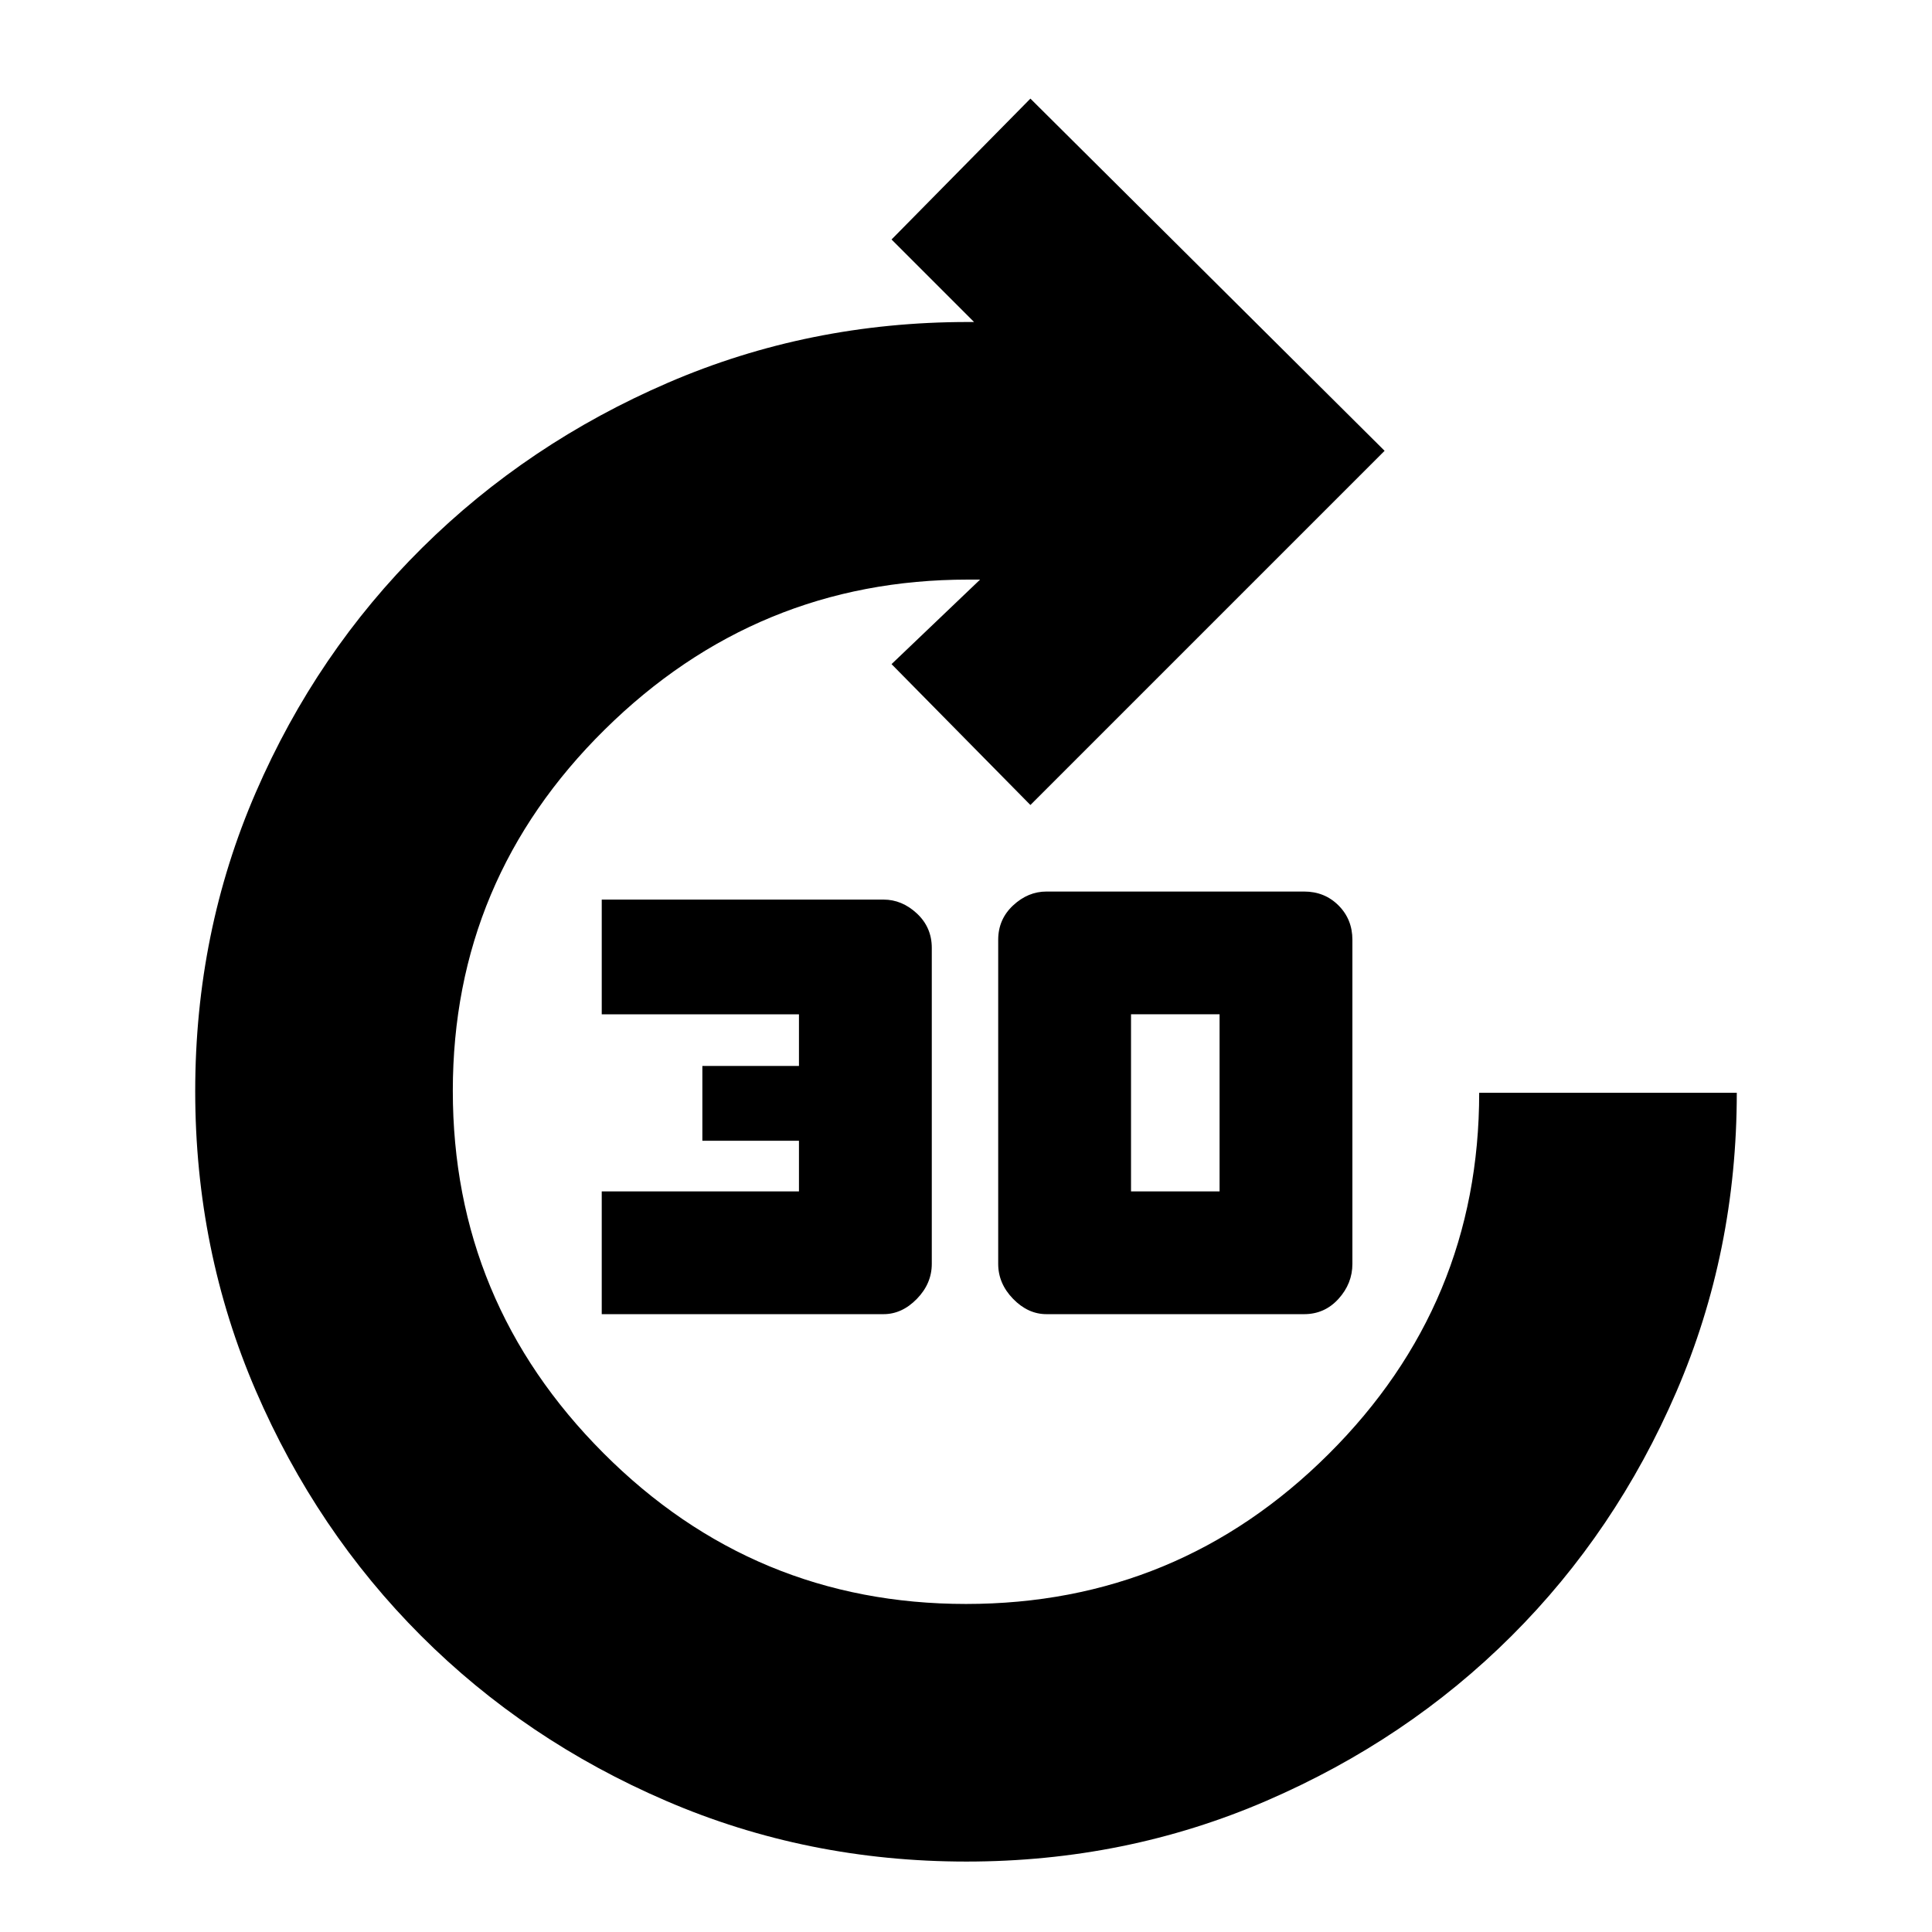 <svg xmlns="http://www.w3.org/2000/svg" height="20" viewBox="0 -960 960 960" width="20"><path d="M299-307v-61h98v-25.17h-48v-37.16h48V-456h-98v-57h140q9.2 0 16.6 6.9 7.4 6.9 7.4 17.1v157q0 9.78-7.4 17.39Q448.2-307 439-307H299Zm221 0q-9.2 0-16.6-7.61-7.4-7.61-7.4-17.39v-161q0-10.2 7.4-17.1 7.4-6.9 16.6-6.9h128q10.2 0 17.1 6.9 6.9 6.9 6.9 17.1v161q0 9.78-6.9 17.39Q658.2-307 648-307H520Zm42-61h44v-88h-44v88ZM480.2-35Q401-35 331.07-65.12q-69.93-30.11-121.9-82.11T127.1-268.99Q97-338.75 97-417.79t30.12-148.51q30.11-69.47 82.61-121.47t122.33-82.11Q401.89-800 481-800h3l-41-41 69-70 176 175-176 176-69-70 44-42h-6q-105 0-180.5 74.51T225-417.99Q225-313 299.8-238q74.8 75 180.2 75 105.4 0 180.2-74.51Q735-312.01 735-417h128q0 79-30.03 148.59-30.04 69.58-81.9 121.3Q699.22-95.4 629.31-65.2 559.41-35 480.2-35Z"/></svg>